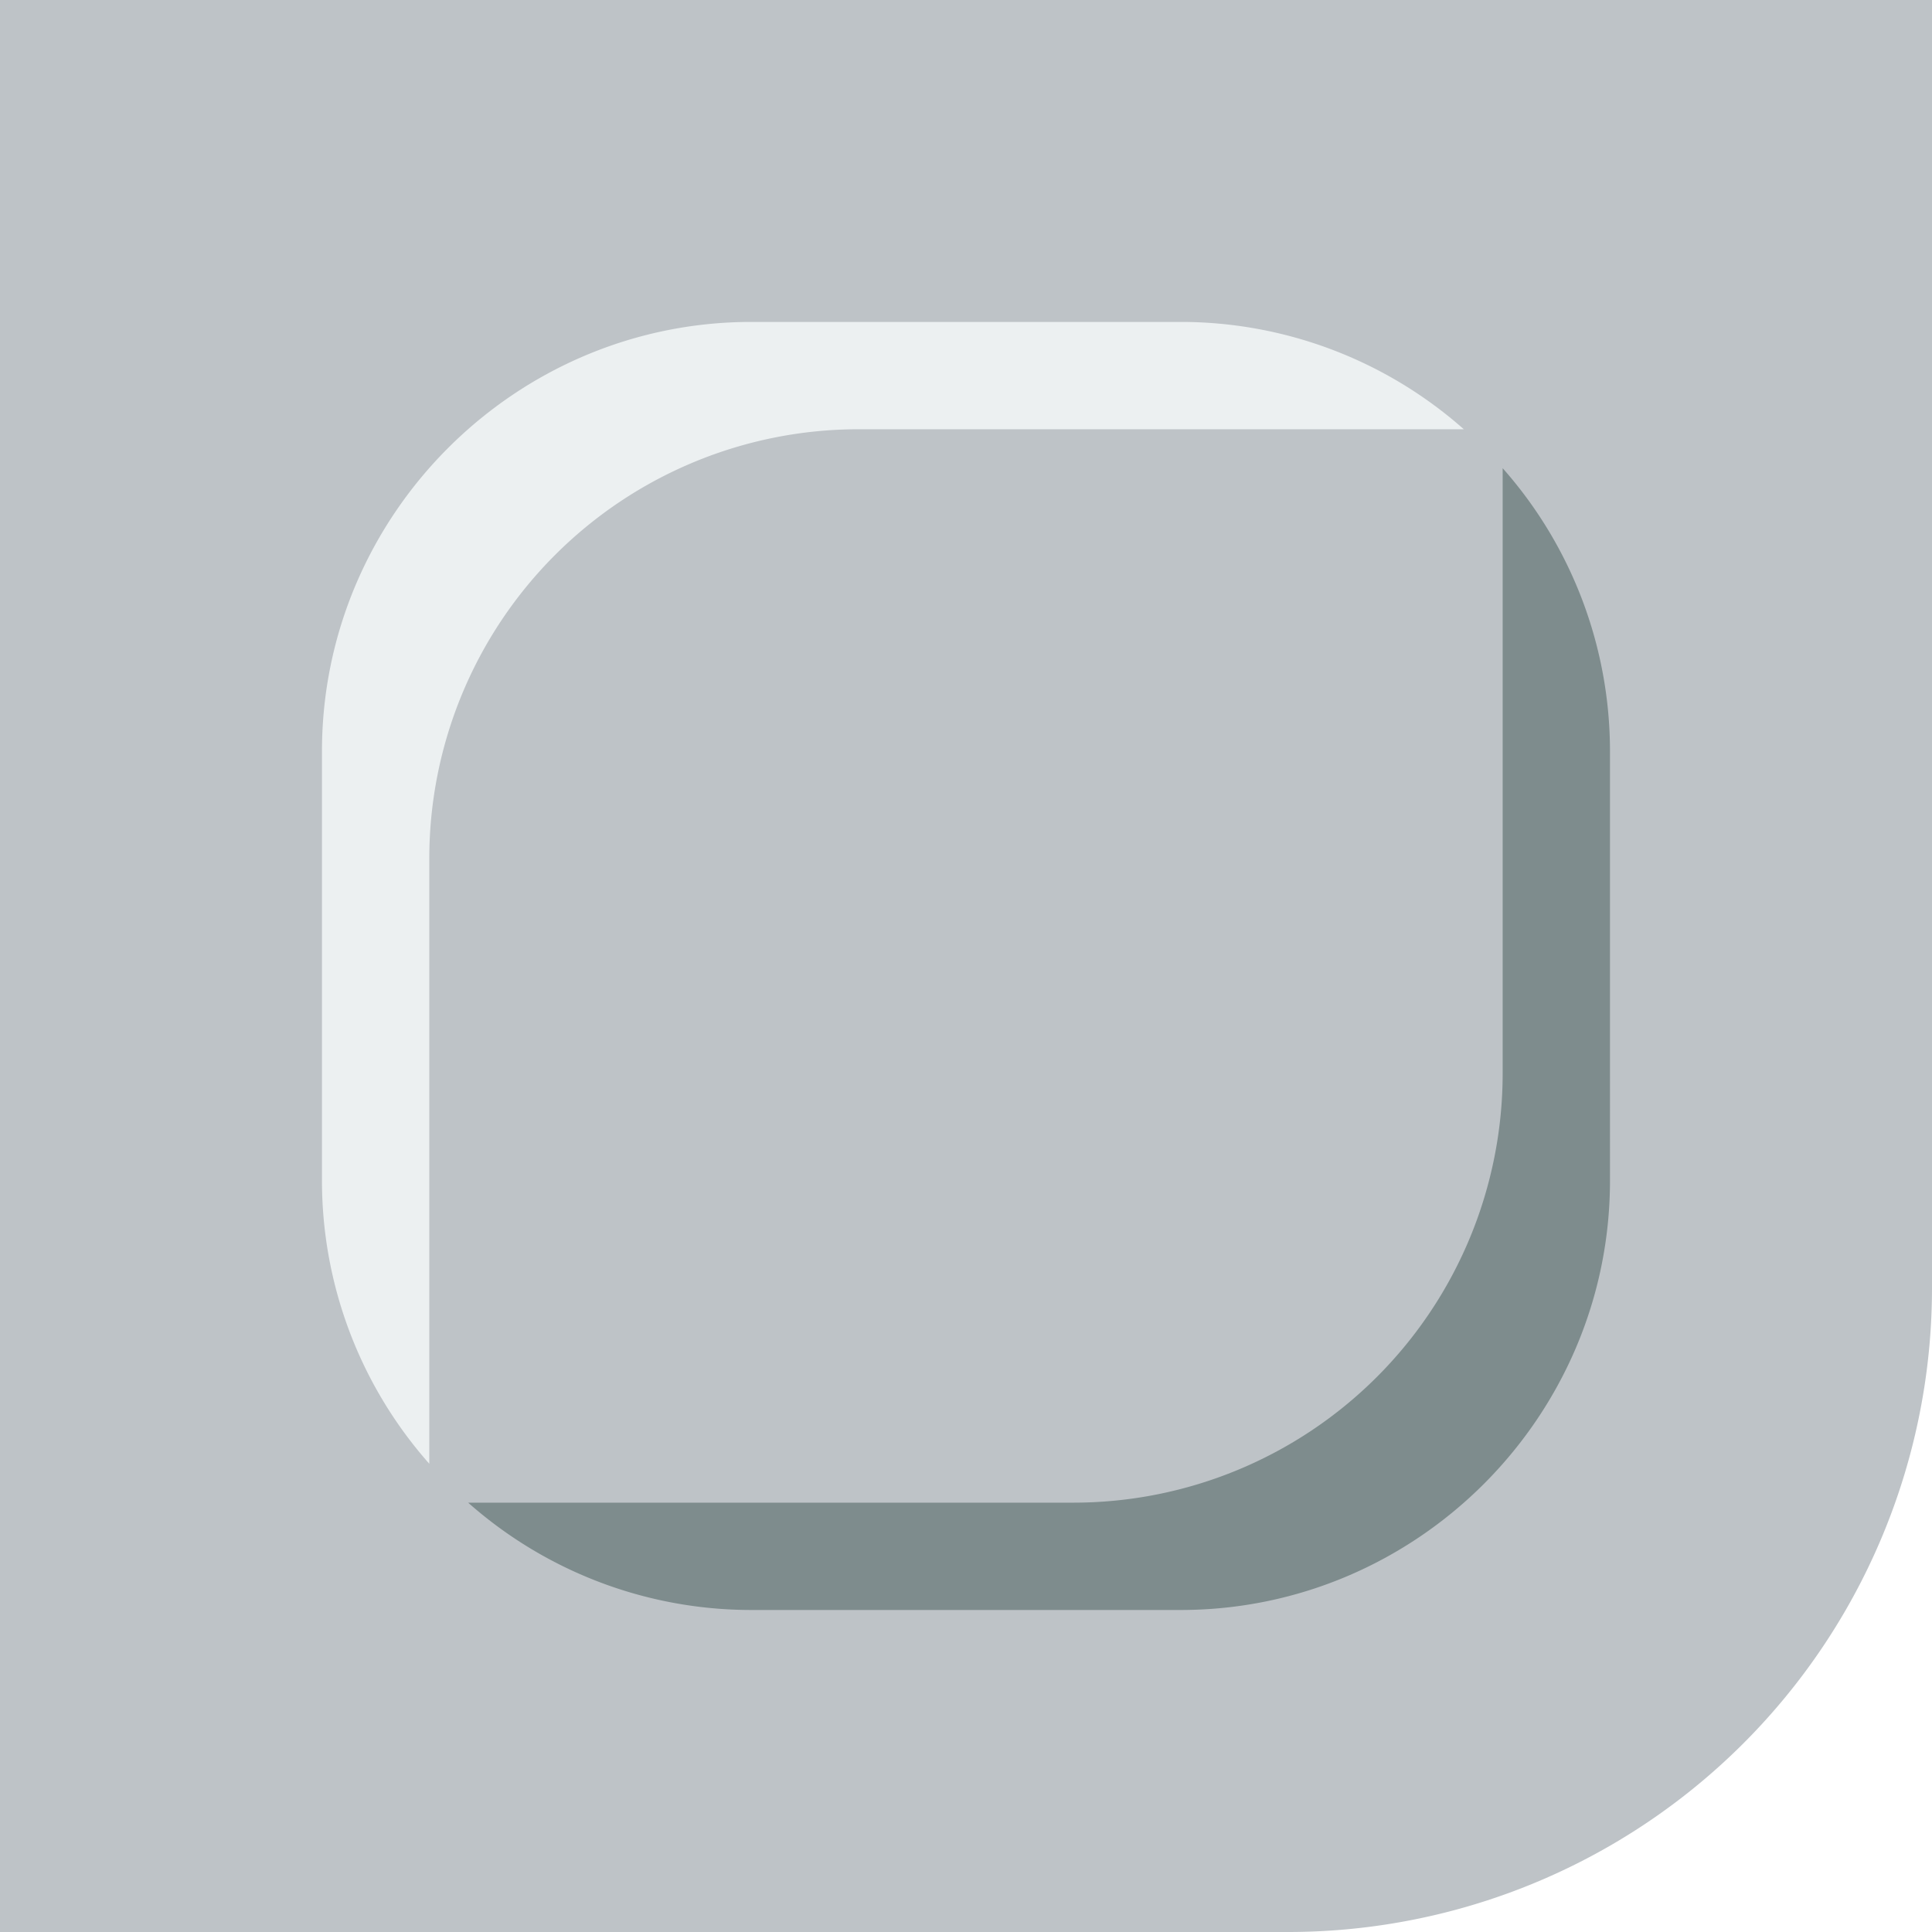 <svg id="27bf52ac-734b-43a9-9cfb-454aa47bfadf" data-name="Layer 1" xmlns="http://www.w3.org/2000/svg" viewBox="0 0 425.2 425.2"><defs><style>.\37 7269e87-3d64-474d-ab5f-2f2058fed098{fill:#bec3c7;}.\35 124ca88-beee-42bc-aa5e-066344b94c27{fill:#ecf0f1;}.cf0750f1-238a-4ffc-83c2-52262d68e08b{fill:#7e8c8d;}</style></defs><title>wall_round_3</title><path class="77269e87-3d64-474d-ab5f-2f2058fed098" d="M0,0H425.2a0,0,0,0,1,0,0V283.46A141.73,141.73,0,0,1,283.46,425.2H0a0,0,0,0,1,0,0V0A0,0,0,0,1,0,0Z"/><path class="5124ca88-beee-42bc-aa5e-066344b94c27" d="M302.83,274a94.49,94.49,0,0,1,94.49-94.49H530.51a94,94,0,0,0-62.32-23.62H373.7c-52,0-94.49,42.52-94.49,94.49v94.49a94,94,0,0,0,23.62,62.32V274Z" transform="translate(-208.35 -85.04)"/><path class="cf0750f1-238a-4ffc-83c2-52262d68e08b" d="M539.06,321.26a94.49,94.49,0,0,1-94.49,94.49H311.38a94,94,0,0,0,62.32,23.62h94.49c52,0,94.49-42.52,94.49-94.49V250.4a94,94,0,0,0-23.62-62.32V321.26Z" transform="translate(-208.35 -85.04)"/></svg>